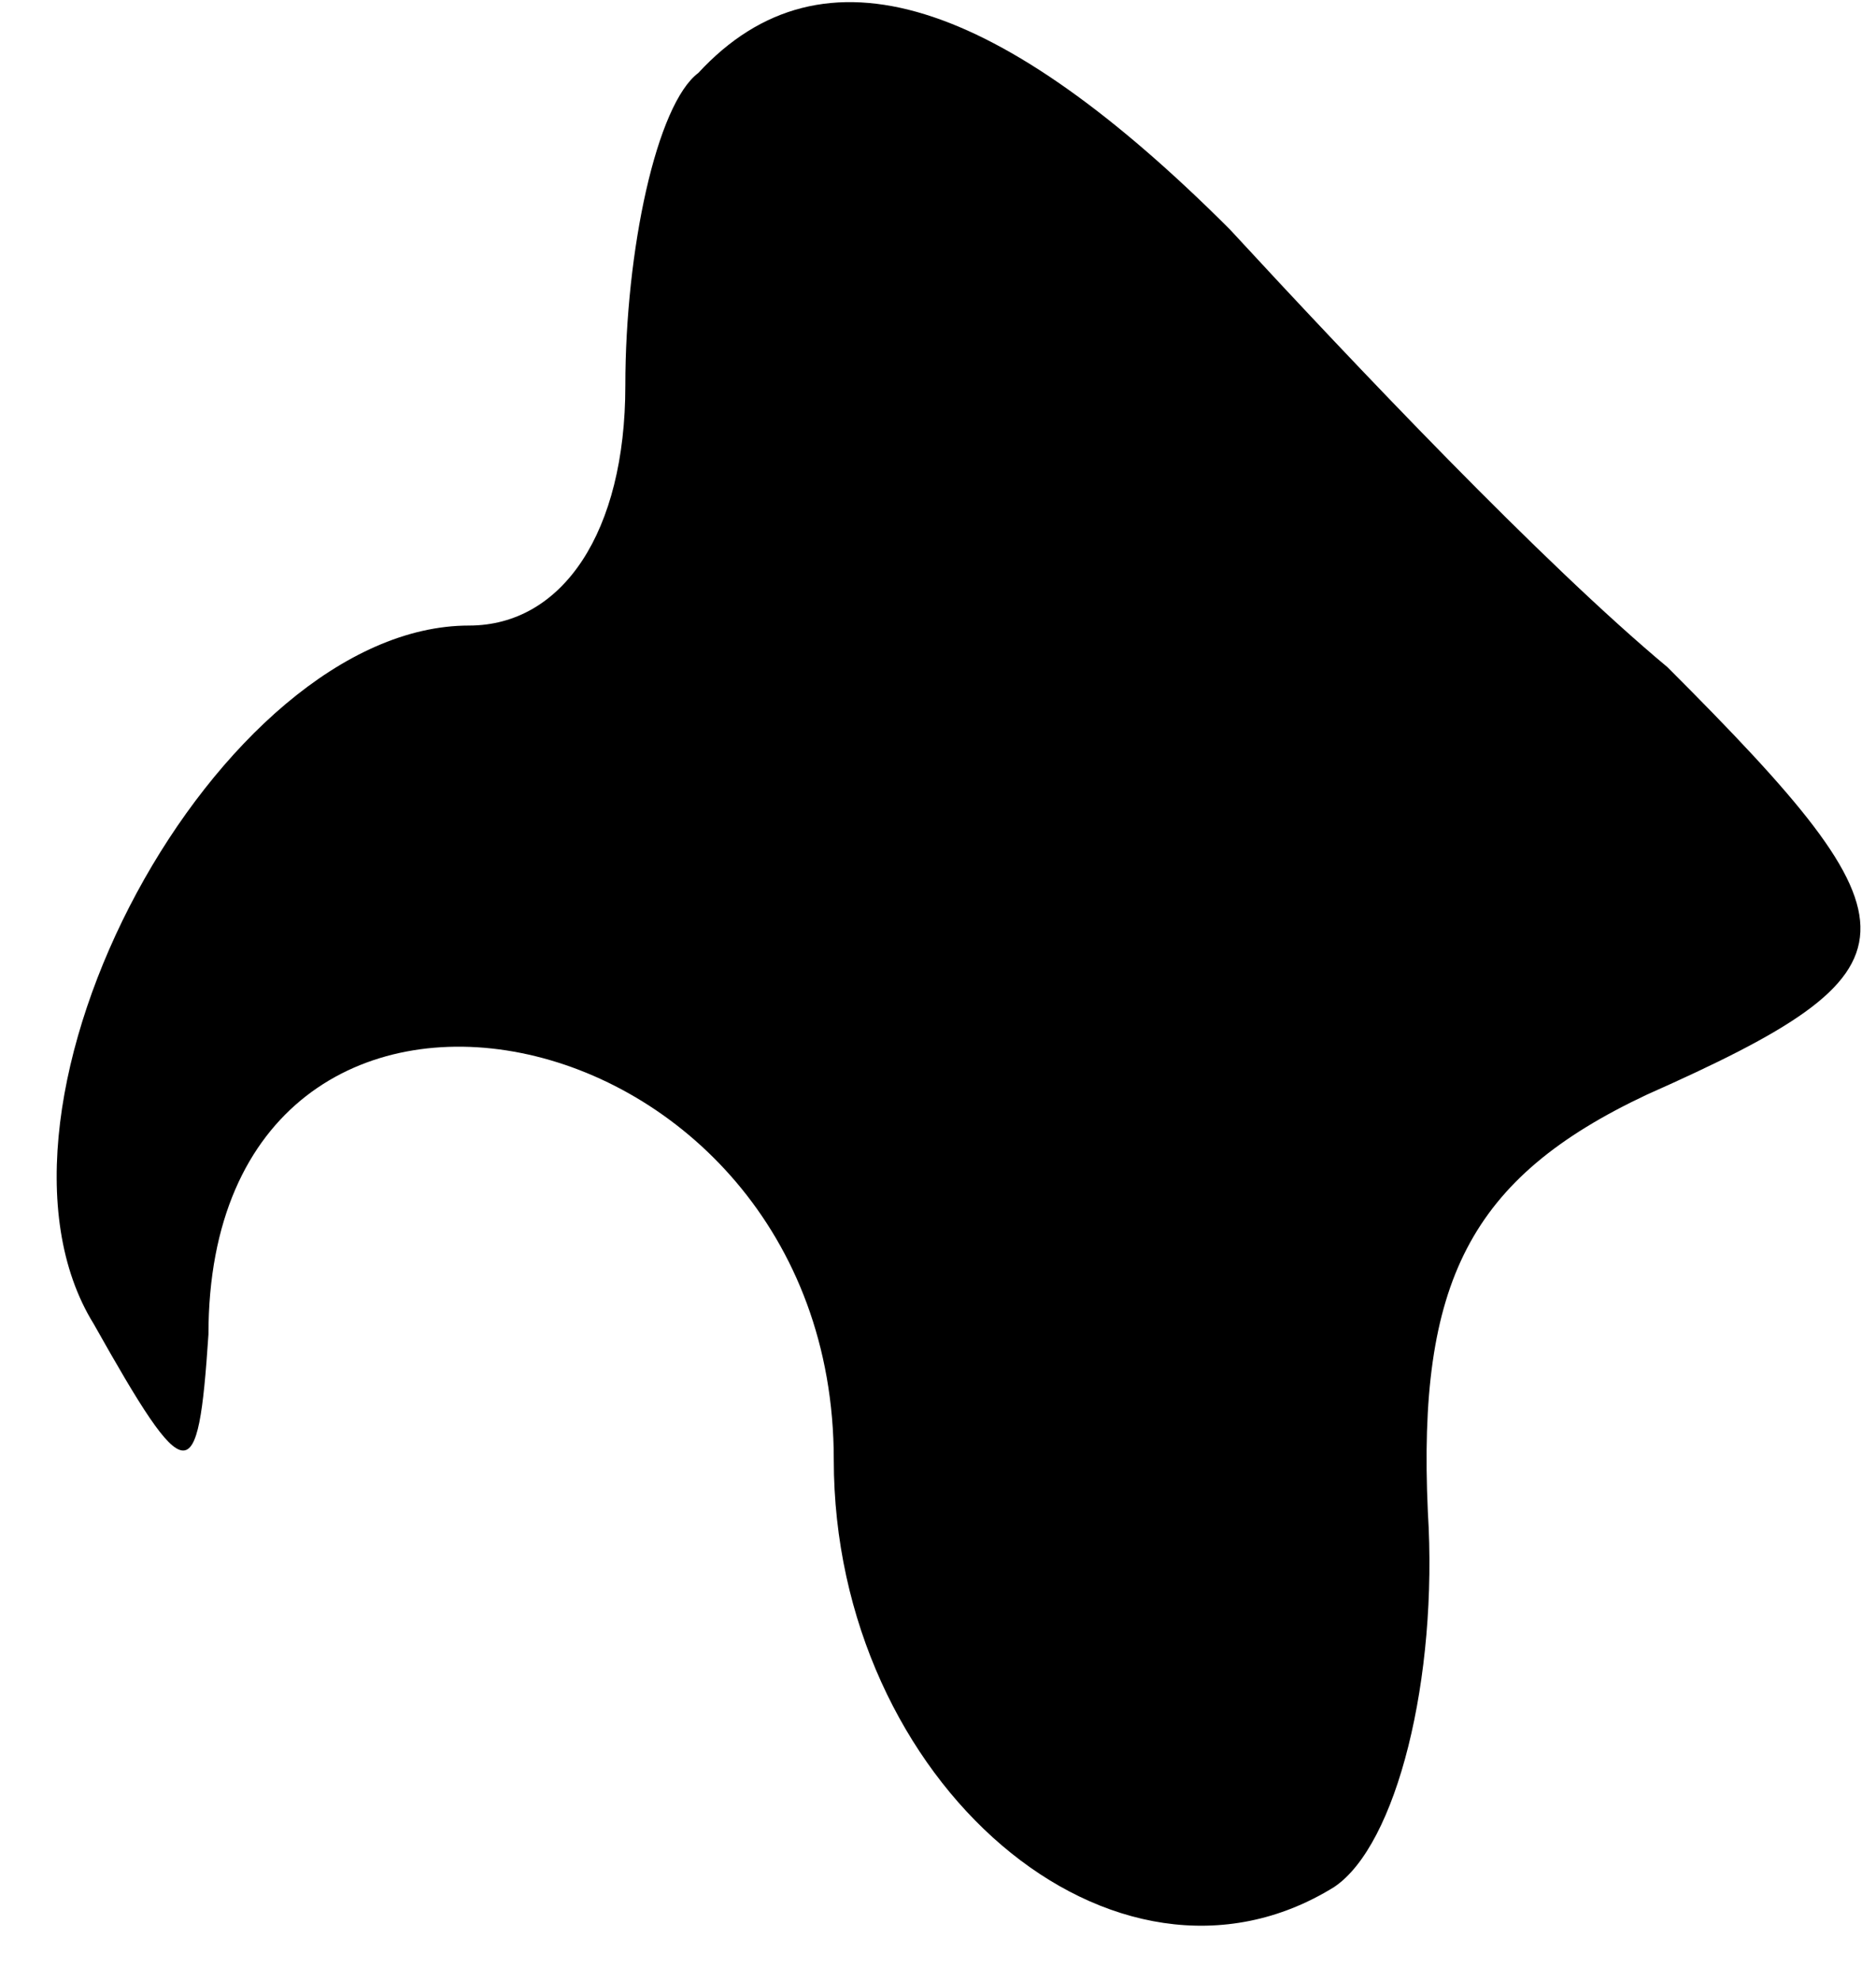 <?xml version="1.0" standalone="no"?>
<!DOCTYPE svg PUBLIC "-//W3C//DTD SVG 20010904//EN"
 "http://www.w3.org/TR/2001/REC-SVG-20010904/DTD/svg10.dtd">
<svg version="1.0" xmlns="http://www.w3.org/2000/svg"
 width="18pt" height="19pt" viewBox="0 0 18 19"
 preserveAspectRatio="xMidYMid meet">
<g transform="translate(0,19) scale(0.1,-0.1)"
fill="#000000" stroke="none">
<path fill="#000000" stroke="none" d="M67 183 c-4 -3 -7 -17 -7 -30 0 -14 -6
-23 -15 -23 -24 0 -49 -46 -36 -67 9 -16 10 -16 11 -1 0 44 60 32 60 -12 0
-31 27 -54 48 -41 6 4 10 20 9 36 -1 22 4 32 21 40 27 12 27 16 2 41 -12 10
-30 29 -42 42 -22 22 -39 28 -51 15z"/>
</g>
</svg>
